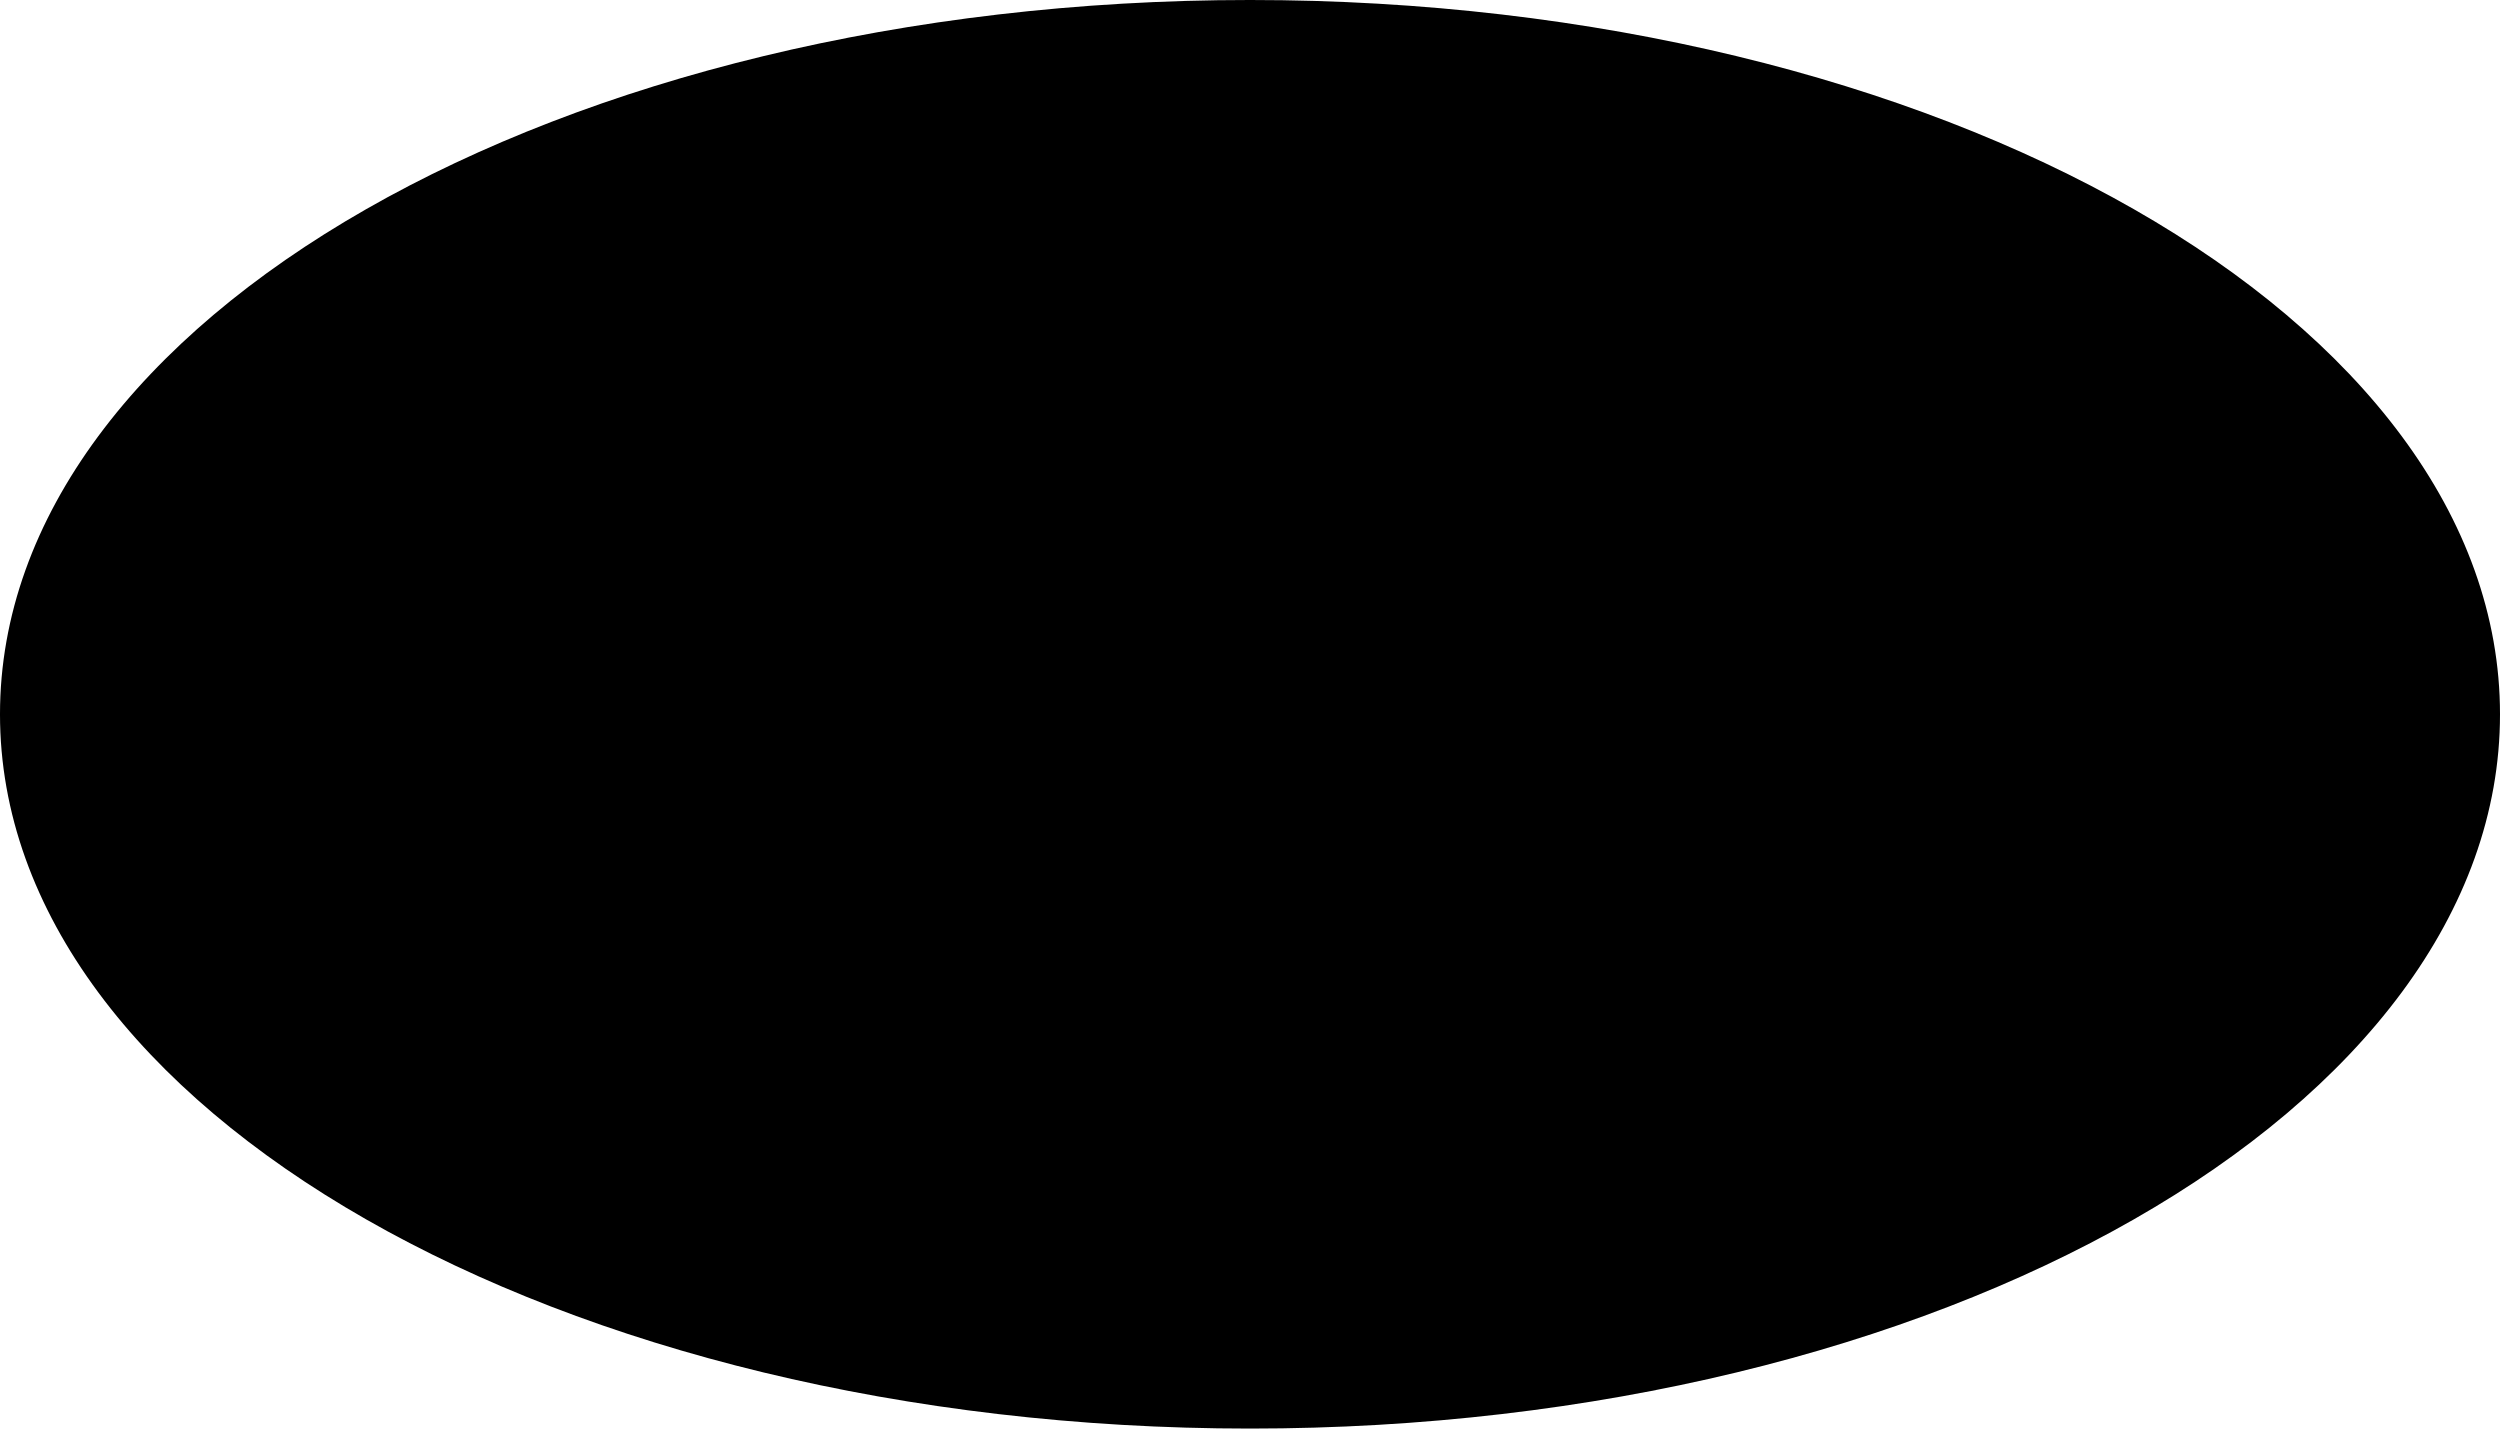 <?xml version="1.0" encoding="utf-8"?>
<!-- Generator: Adobe Illustrator 16.0.0, SVG Export Plug-In . SVG Version: 6.00 Build 0)  -->
<!DOCTYPE svg PUBLIC "-//W3C//DTD SVG 1.1//EN" "http://www.w3.org/Graphics/SVG/1.1/DTD/svg11.dtd">
<svg version="1.1" id="Layer_1" xmlns="http://www.w3.org/2000/svg" xmlns:xlink="http://www.w3.org/1999/xlink" x="0px" y="0px"
	 width="992.125px" height="566.926px" viewBox="0 0 992.125 566.926" enable-background="new 0 0 992.125 566.926"
	 xml:space="preserve">
<path d="M496.062-0.001c273.968,0,496.063,126.911,496.063,283.464S770.03,566.927,496.062,566.927S-0.001,440.016-0.001,283.463
	S222.094-0.001,496.062-0.001z"/>
</svg>
